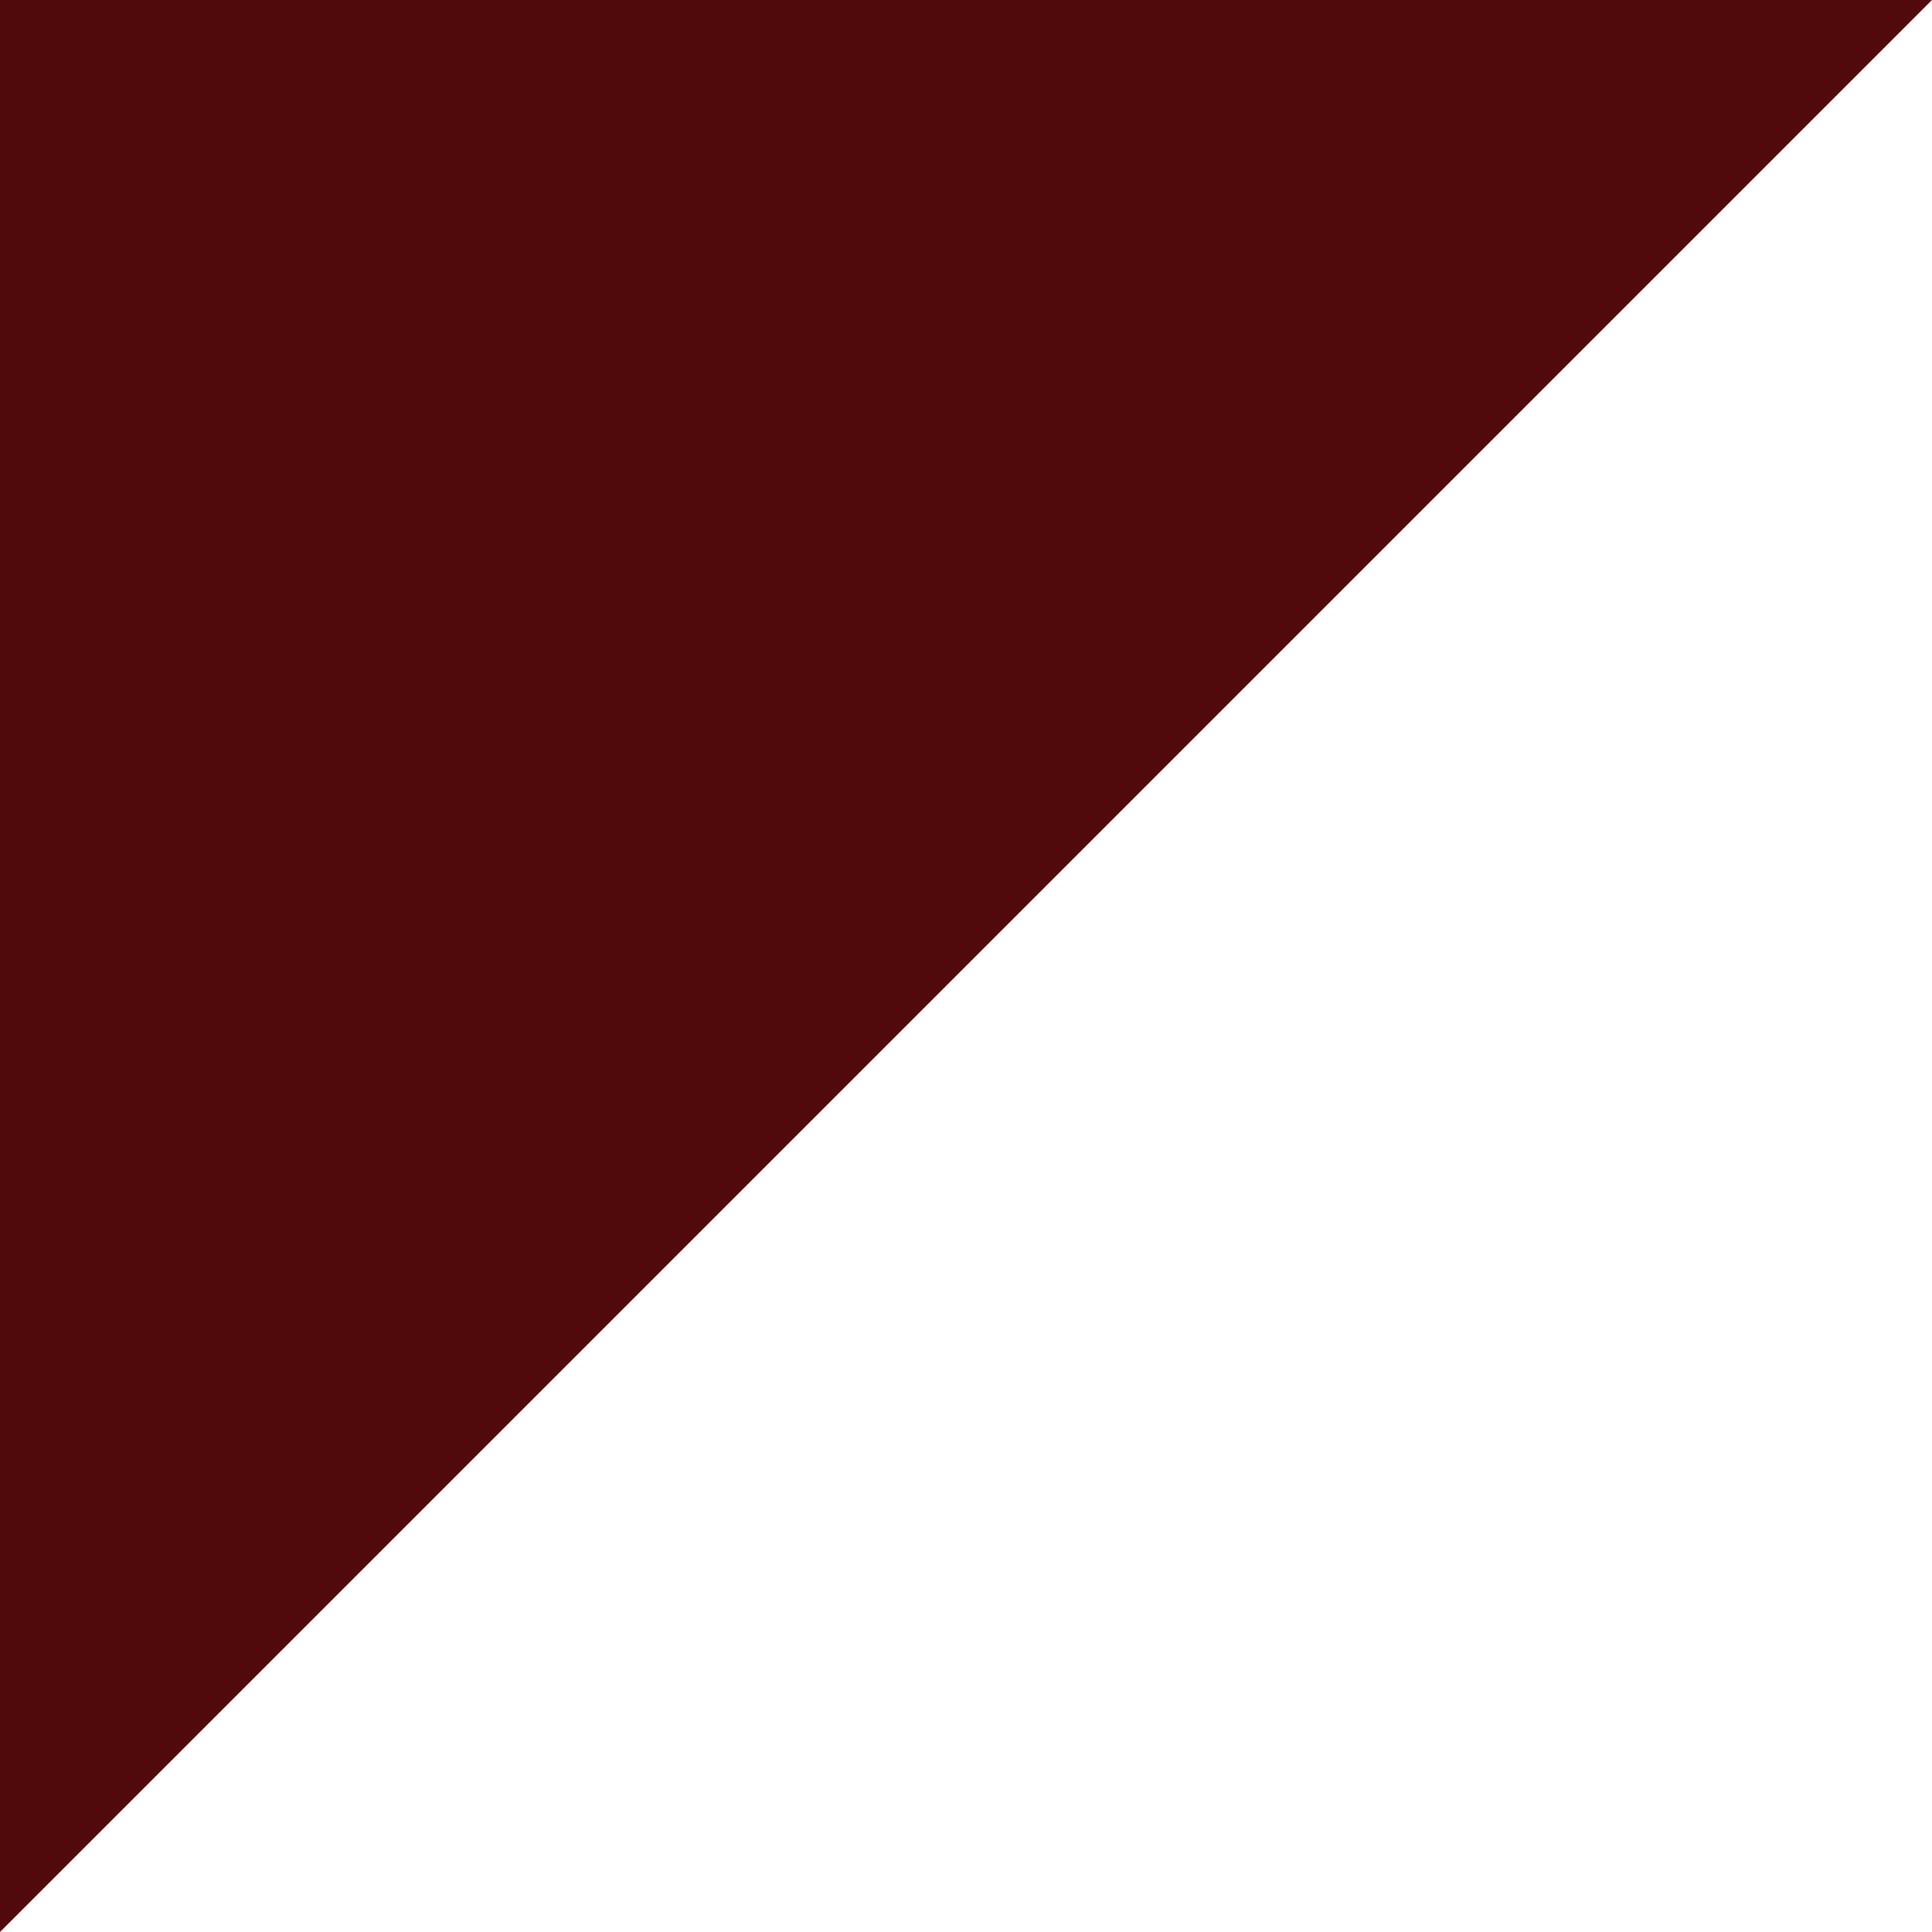 <svg width="32" height="32" viewBox="0 0 32 32" fill="none" xmlns="http://www.w3.org/2000/svg">
<path d="M5.51343e-07 32L3.34887e-06 -2.08227e-06L32 7.15256e-07L5.51343e-07 32Z" fill="#500A0C"/>
</svg>

